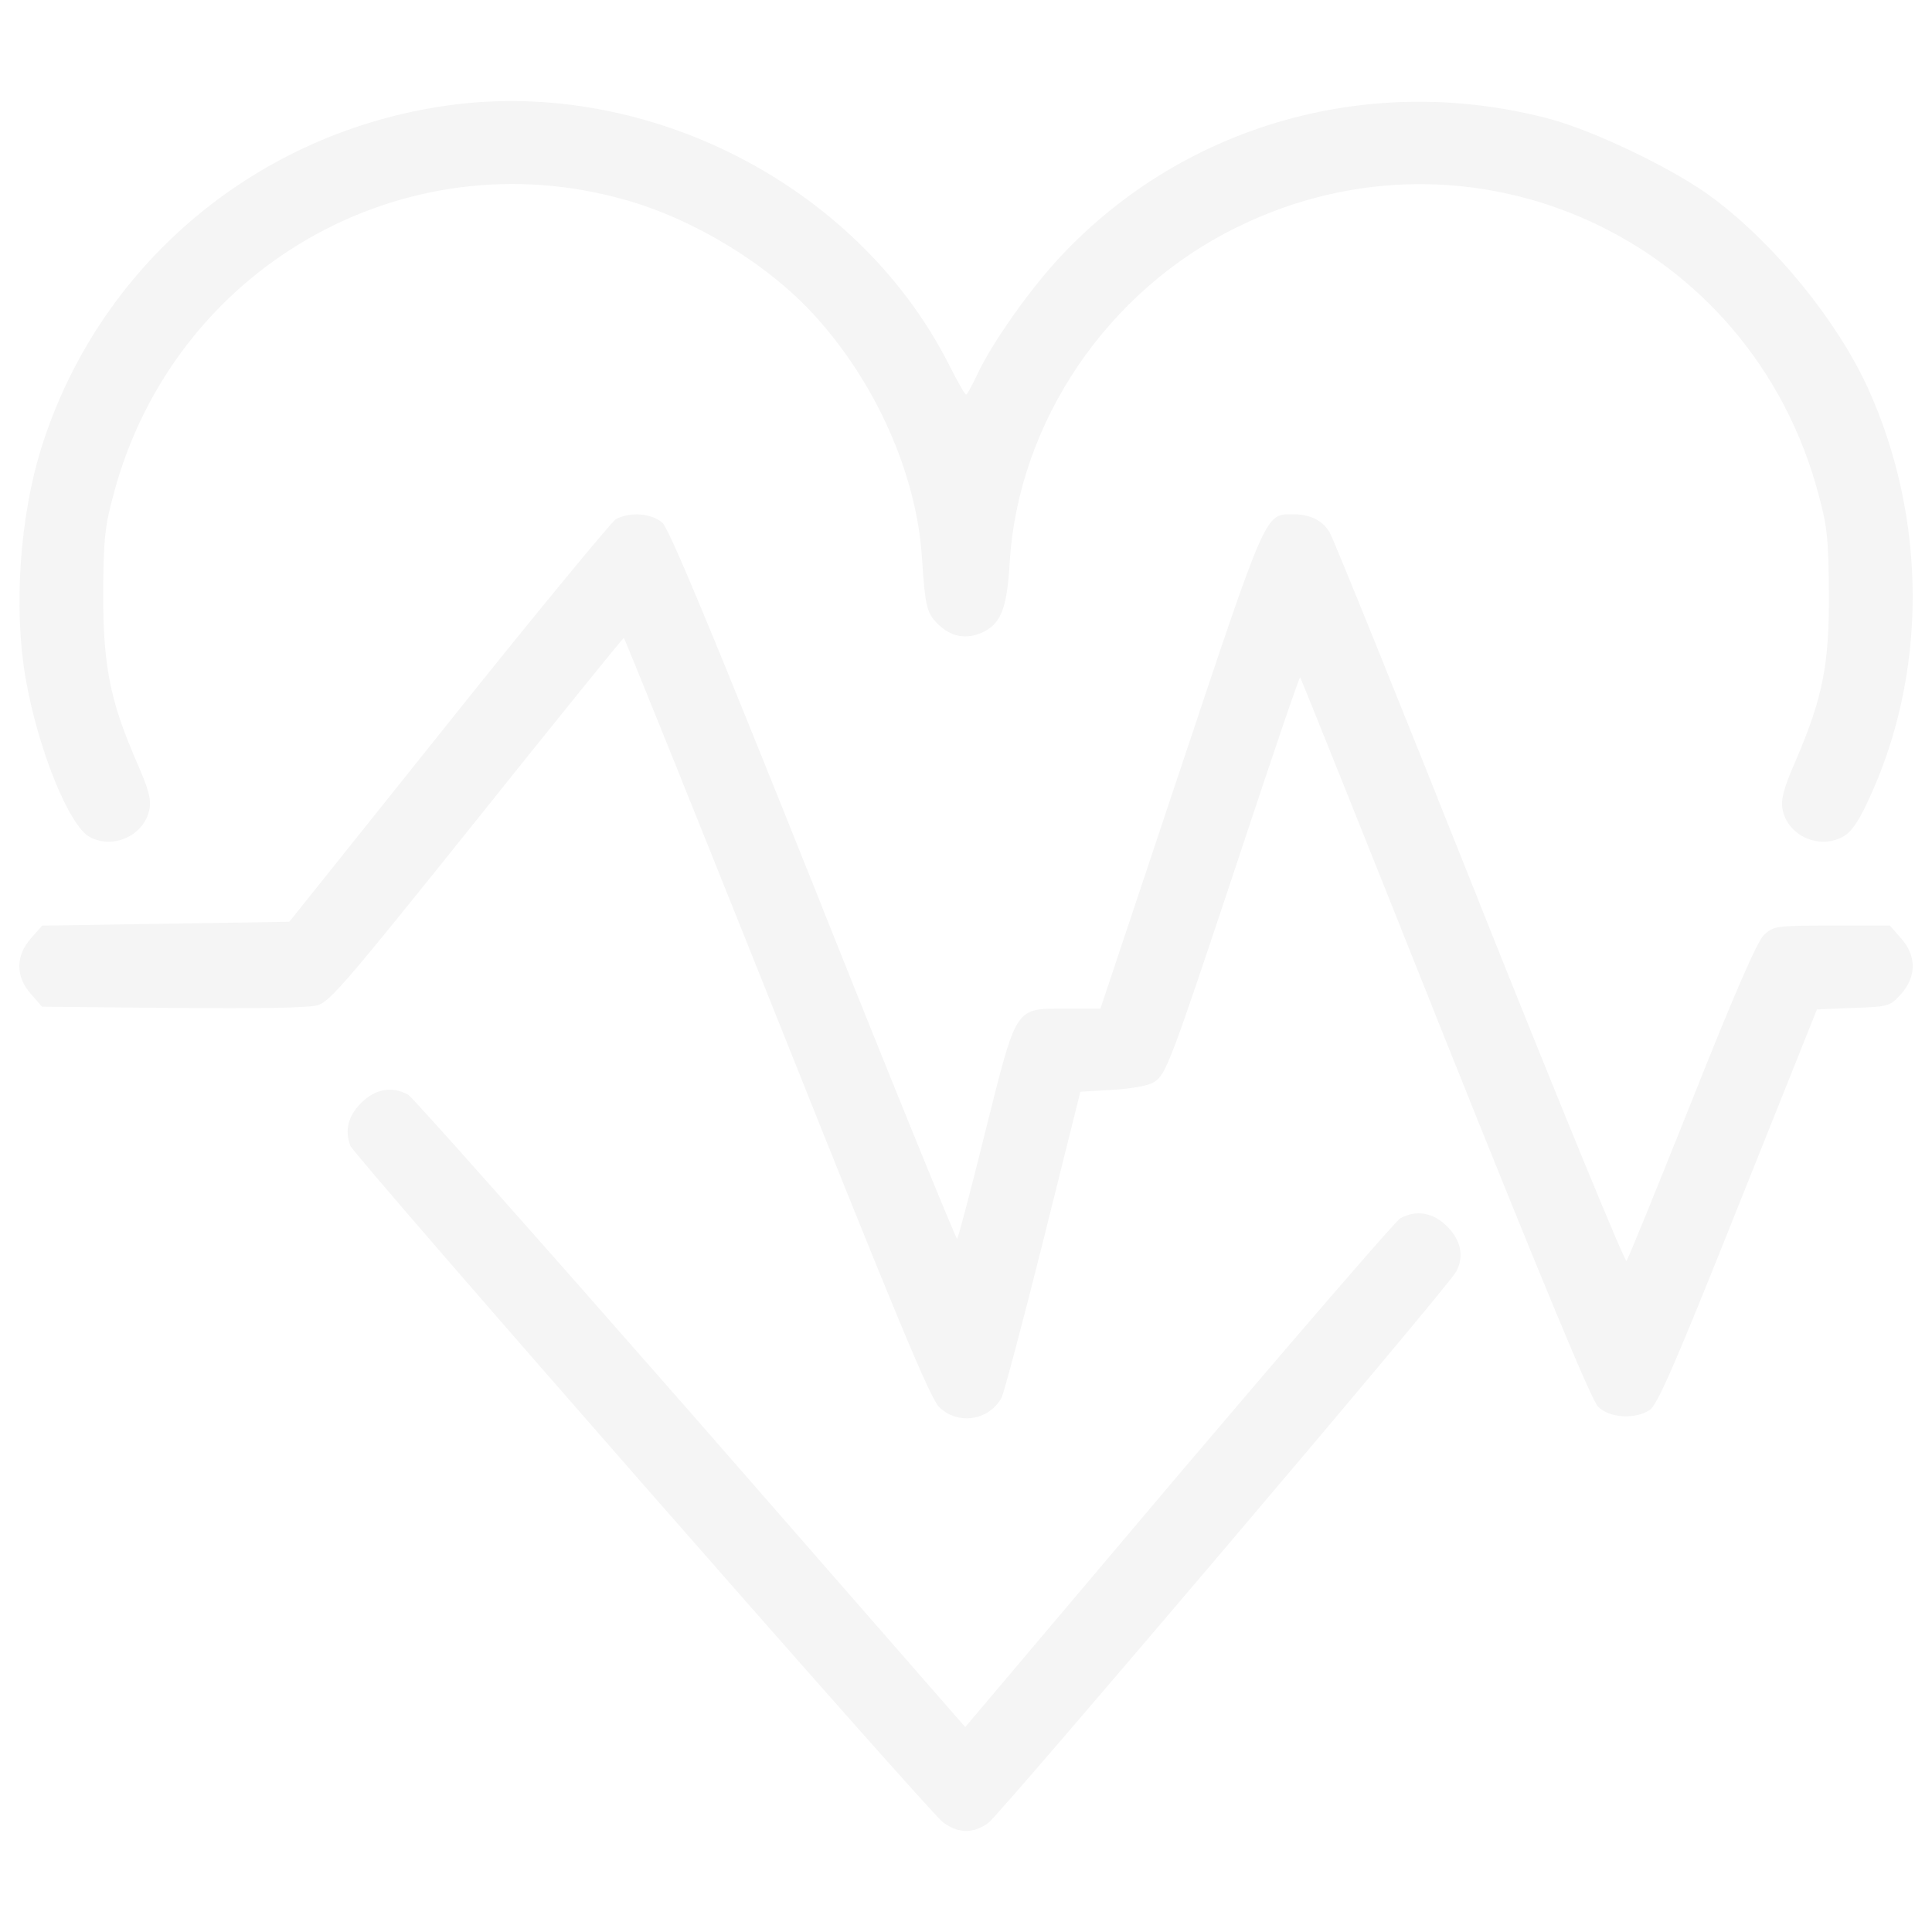 <?xml version="1.0" encoding="utf-8"?>
<!-- Svg Vector Icons : http://www.onlinewebfonts.com/icon -->
<!DOCTYPE svg PUBLIC "-//W3C//DTD SVG 1.1//EN" "http://www.w3.org/Graphics/SVG/1.1/DTD/svg11.dtd">
<svg version="1.1" xmlns="http://www.w3.org/2000/svg" xmlns:xlink="http://www.w3.org/1999/xlink" x="0px" y="0px" fill = "rgba(12,12,12,.04)" viewBox="0 0 1000 1000" enable-background="new 0 0 1000 1000" xml:space="preserve">
<g><g transform="translate(0,511) scale(0.1,-0.1)"><path d="M2271.1,4557.2C1297.5,4403.3,505.8,3721.5,214,2791.9C102,2434.1,70,1962.3,132,1602.4c64-369.8,225.9-769.7,333.9-825.7c123.9-64,281.9,10,307.9,145.9c10,52-6,106-70,251.9c-134,309.9-169.9,489.8-169.9,863.6c2,277.9,8,345.9,54,513.8c309.9,1169.5,1497.4,1851.2,2648.9,1523.4c355.9-100,735.7-331.9,975.6-593.8c321.9-351.8,531.8-825.7,559.8-1259.5c16-245.9,24-283.9,80-339.9c70-70,149.9-84,235.9-44c94,46,124,124,138,359.9c44,727.7,505.8,1409.4,1179.5,1737.3c1217.5,597.7,2656.9-64,3006.8-1383.4c46-167.9,52-235.9,54-513.8c2-367.8-32-539.8-171.9-865.6c-62-141.9-78-199.9-68-251.9c26-134,183.9-207.9,307.9-143.9c46,24,80,72,130,177.9c313.9,659.7,313.9,1465.4,2,2151.1c-159.9,345.9-475.8,735.7-797.7,977.6c-191.9,146-615.7,349.9-849.6,411.8c-921.6,243.9-1883.2-26-2525-707.7c-163.9-173.9-361.9-455.8-437.8-619.8c-26-54-50-100-56-100c-6,0-48,74-94,165.9C4426.2,4167.4,3316.7,4725.1,2271.1,4557.2z"/><path d="M3186.7,2422.1c-22-14-413.8-487.8-865.6-1053.6L1497.4,338.9l-639.7-10l-639.7-10l-58-66C80,163,80,55,160-34.9l58-66l677.7-6c443.8-4,701.7,0,749.7,14c64,20,161.9,135.9,823.7,961.6c413.8,517.8,755.7,939.6,759.7,939.6c4,0,359.9-883.6,791.7-1963.2c623.8-1563.3,795.7-1977.2,841.7-2019.2c98-93.9,257.9-68,321.9,50c12,24,110,389.8,215.9,813.7l191.9,769.7l169.9,10c98,6,185.9,22,211.9,40c62,40,82,92,435.8,1155.5c171.9,519.8,315.9,943.6,319.9,939.6c4-4,339.9-841.7,747.7-1865.2c501.8-1253.5,759.7-1875.2,793.7-1909.2c58-60,191.9-68,267.9-18c40,26,135.9,245.9,457.8,1053.6l407.8,1019.6l187.9,8c183.9,6,189.9,8,247.9,72c80,90,80,197.9,0,287.9l-58,66h-299.9c-289.9,0-301.9-2-351.9-48c-34-32-149.9-295.9-373.8-859.6c-177.9-445.8-329.9-819.7-337.9-827.7c-8-10-349.9,821.7-759.7,1849.3c-407.9,1025.6-757.7,1889.2-775.7,1919.2c-36,64-102,96-191.9,96c-143.9,0-133.9,22-581.8-1319.5L5695.7-110.9h-175.9c-269.9,0-253.9,24-419.8-635.7c-74-299.9-140-549.8-145.9-555.8c-4-6-339.9,815.7-741.7,1825.2c-537.8,1343.5-747.7,1847.3-783.7,1881.2C3372.7,2454,3258.7,2462.1,3186.7,2422.1z"/><path d="M1869.3-598.7c-68-68-86-142-56-221.9c22-54,2998.8-3454.6,3068.7-3502.6c80-58,155.9-58,233.9-2c62,46,2381,2774.9,2421,2852.8c42,78,26,161.9-46,233.9c-73.9,74-161.9,87.9-243.9,42c-24-14-539.8-611.7-1147.5-1327.5L4996-3829.4L3576.6-2204.1C2794.9-1312.4,2137.2-570.7,2113.2-556.7C2031.2-510.7,1943.3-524.7,1869.3-598.7z"/></g></g>
</svg>